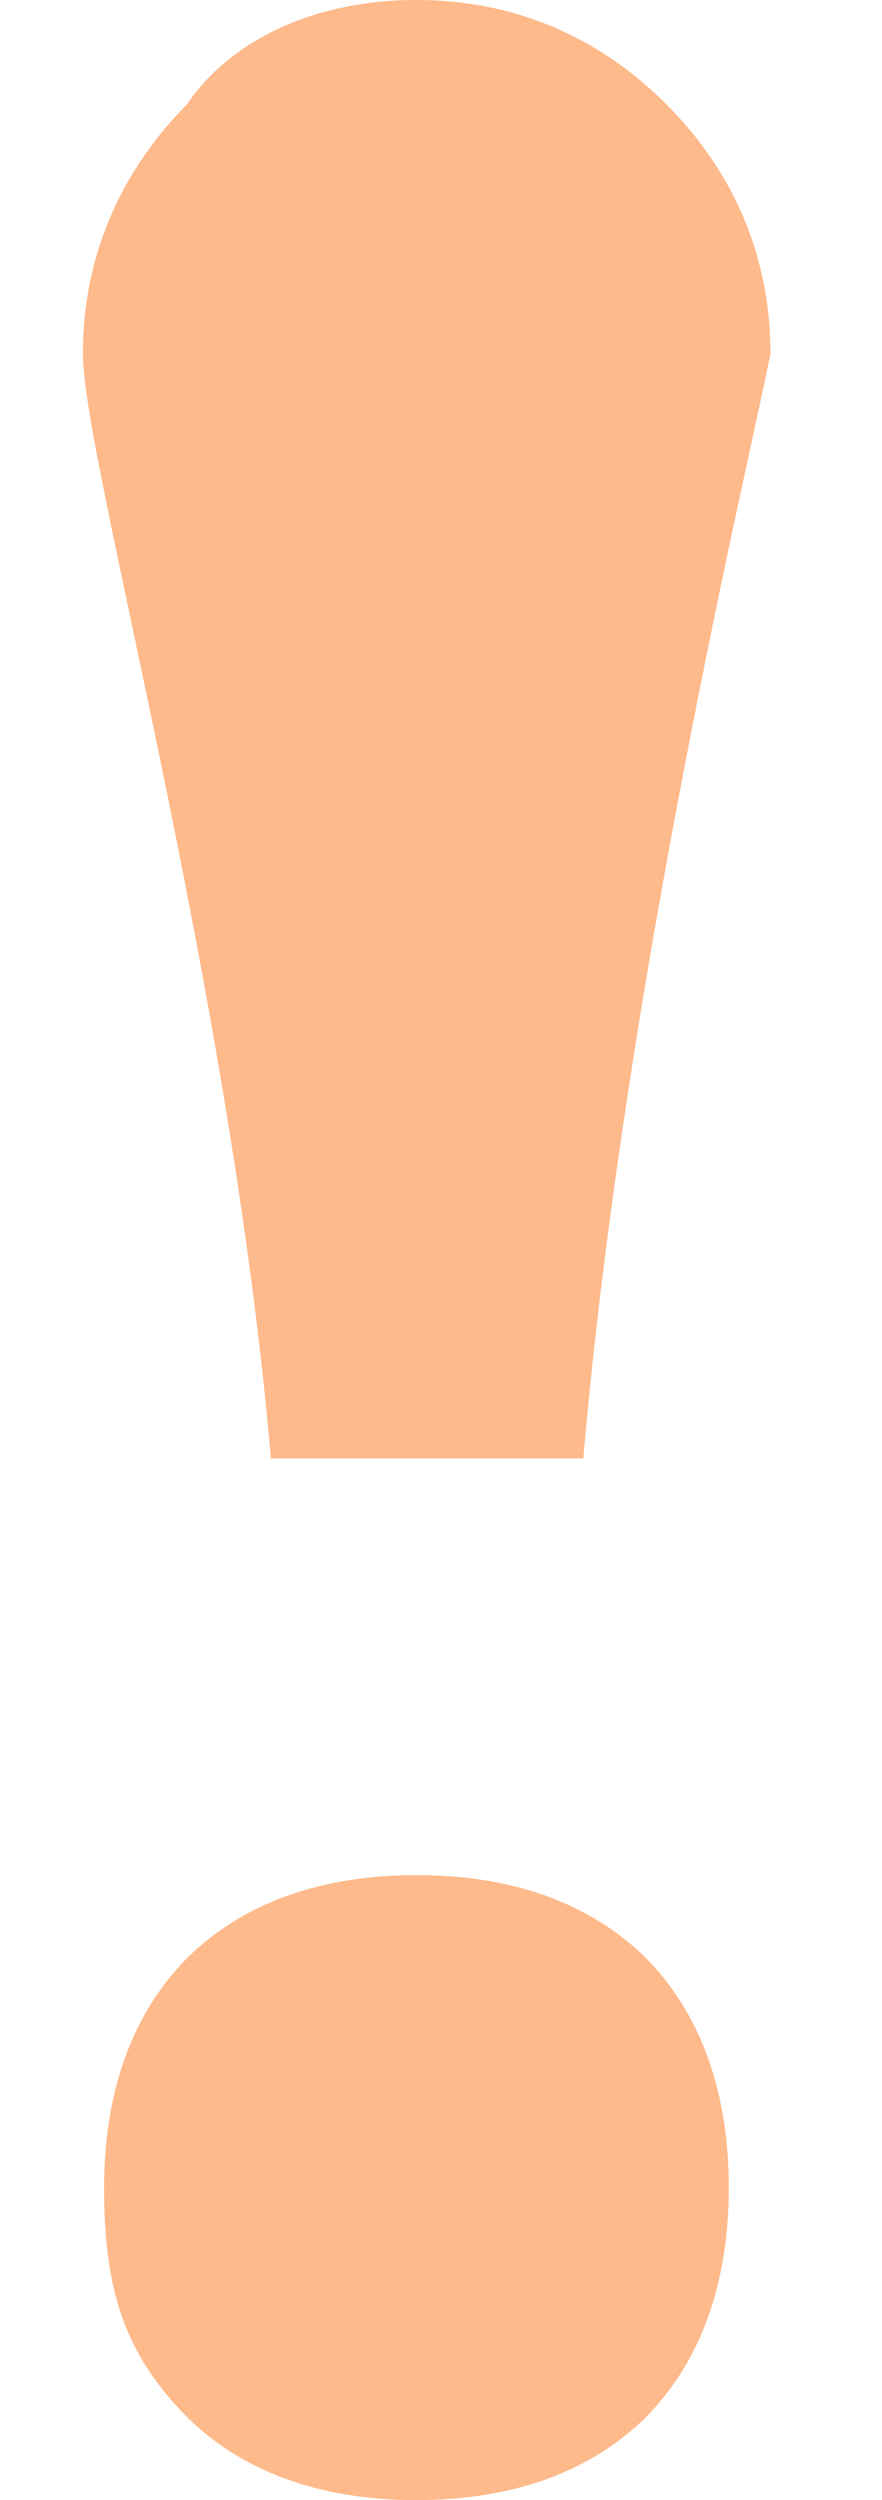 <?xml version="1.0" encoding="UTF-8"?>
<svg width="6px" height="17px" viewBox="0 0 6 17" version="1.1" xmlns="http://www.w3.org/2000/svg" xmlns:xlink="http://www.w3.org/1999/xlink">
    <!-- Generator: Sketch 51.1 (57501) - http://www.bohemiancoding.com/sketch -->
    <title>icons8-high_priority</title>
    <desc>Created with Sketch.</desc>
    <defs></defs>
    <g id="Recruit-Setup" stroke="none" stroke-width="1" fill="none" fill-rule="evenodd">
        <g id="Job-View---Default" transform="translate(-911, -331)" fill="#FEBA8B" fill-rule="nonzero">
            <g id="icons8-high_priority" transform="translate(911, 331)">
                <path d="M4.394,16.436 C3.968,16.856 3.398,17 2.833,17 C2.269,17 1.699,16.856 1.273,16.436 C0.852,16.009 0.708,15.583 0.708,14.875 C0.708,14.311 0.852,13.741 1.273,13.314 C1.699,12.894 2.269,12.75 2.833,12.75 C3.398,12.75 3.968,12.894 4.394,13.314 C4.814,13.741 4.958,14.311 4.958,14.875 C4.958,15.439 4.814,16.009 4.394,16.436 Z M3.968,9.917 L1.843,9.917 C1.561,6.657 0.564,3.116 0.564,2.407 C0.564,1.699 0.852,1.134 1.273,0.708 C1.561,0.282 2.125,0 2.833,0 C3.542,0 4.106,0.282 4.532,0.708 C4.958,1.134 5.241,1.699 5.241,2.407 C5.102,3.116 4.25,6.657 3.968,9.917 Z" id="Shape"></path>
            </g>
        </g>
    </g>
</svg>